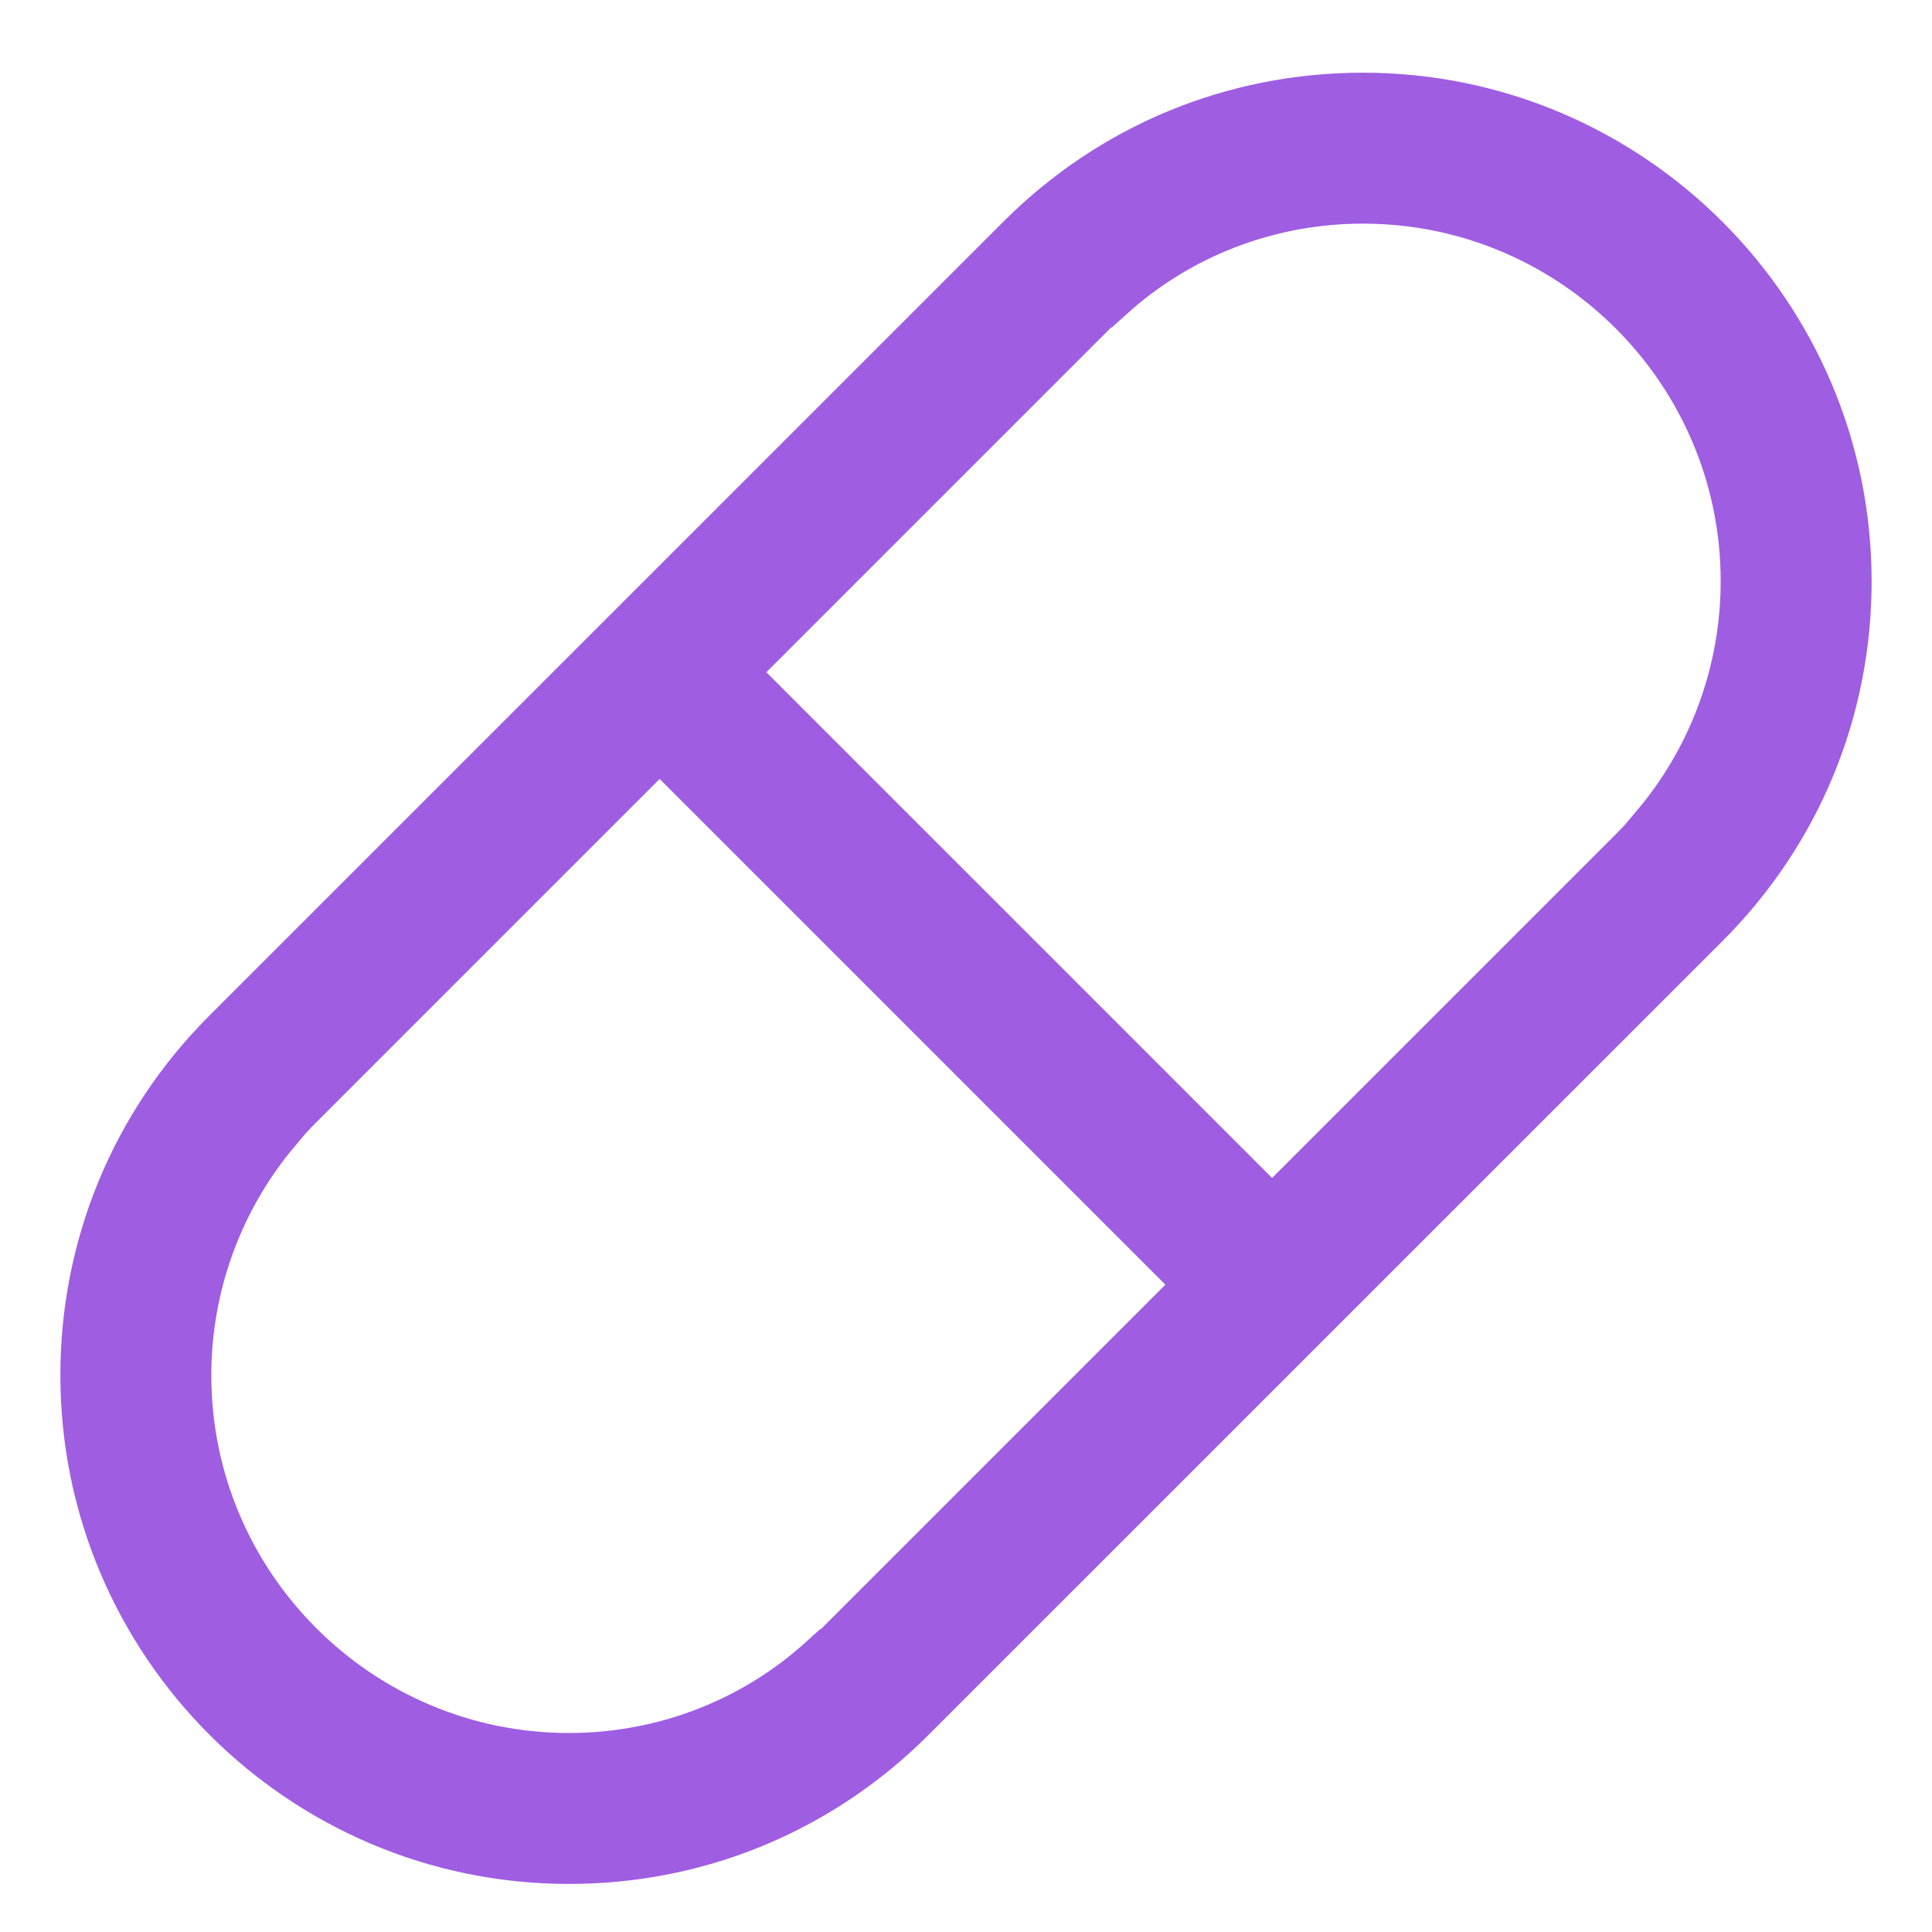 <svg width="24" height="24" viewBox="0 0 24 24" fill="none" xmlns="http://www.w3.org/2000/svg">
<path d="M7.068 23.153C3.722 23.153 1 20.43 1 17.084C1 15.464 1.631 13.941 2.777 12.794L12.642 2.93C13.788 1.783 15.311 1.153 16.932 1.153C20.277 1.153 23 3.875 23 7.221C23 8.644 22.497 10.025 21.582 11.111L20.531 10.224C21.237 9.386 21.625 8.32 21.625 7.221C21.625 4.633 19.519 2.528 16.932 2.528C15.679 2.528 14.502 3.016 13.614 3.903L3.75 13.767C2.864 14.654 2.375 15.832 2.375 17.084C2.375 19.672 4.481 21.778 7.068 21.778C8.222 21.778 9.325 21.355 10.173 20.589L11.095 21.609C9.994 22.605 8.564 23.153 7.068 23.153Z" fill="#9F5DE2"/>
<path d="M16.932 1.153C20.277 1.153 23 3.875 23 7.221C23 8.842 22.369 10.364 21.223 11.511L11.358 21.375C10.211 22.522 8.689 23.153 7.068 23.153C3.722 23.153 1 20.43 1 17.084C1 15.662 1.503 14.28 2.418 13.195L3.469 14.081C2.763 14.919 2.375 15.985 2.375 17.084C2.375 19.672 4.481 21.778 7.068 21.778C8.32 21.778 9.498 21.289 10.386 20.403L20.25 10.539C21.136 9.651 21.625 8.473 21.625 7.221C21.625 4.633 19.519 2.528 16.932 2.528C15.777 2.528 14.675 2.95 13.827 3.717L12.905 2.696C14.006 1.701 15.436 1.153 16.932 1.153Z" fill="#9F5DE2"/>
<path d="M7.936 9.064L8.908 8.092L15.944 15.128L14.972 16.1L7.936 9.064Z" fill="#9F5DE2"/>
<path d="M7.068 23.153C3.722 23.153 1 20.43 1 17.084M7.068 23.153C8.564 23.153 9.994 22.605 11.095 21.609L10.173 20.589C9.325 21.355 8.222 21.778 7.068 21.778M7.068 23.153C8.689 23.153 10.211 22.522 11.358 21.375L21.223 11.511C22.369 10.364 23 8.842 23 7.221M1 17.084C1 15.464 1.631 13.941 2.777 12.794L12.642 2.93C13.788 1.783 15.311 1.153 16.932 1.153M1 17.084C1 15.662 1.503 14.28 2.418 13.195L3.469 14.081C2.763 14.919 2.375 15.985 2.375 17.084M16.932 1.153C20.277 1.153 23 3.875 23 7.221M16.932 1.153C15.436 1.153 14.006 1.701 12.905 2.696L13.827 3.717C14.675 2.95 15.777 2.528 16.932 2.528M23 7.221C23 8.644 22.497 10.025 21.582 11.111L20.531 10.224C21.237 9.386 21.625 8.32 21.625 7.221M21.625 7.221C21.625 4.633 19.519 2.528 16.932 2.528M21.625 7.221C21.625 8.473 21.136 9.651 20.25 10.539L10.386 20.403C9.498 21.289 8.32 21.778 7.068 21.778M16.932 2.528C15.679 2.528 14.502 3.016 13.614 3.903L3.75 13.767C2.864 14.654 2.375 15.832 2.375 17.084M2.375 17.084C2.375 19.672 4.481 21.778 7.068 21.778M7.936 9.064L8.908 8.092L15.944 15.128L14.972 16.1L7.936 9.064Z" stroke="#9F5DE2" stroke-width="0.5"/>
</svg>
